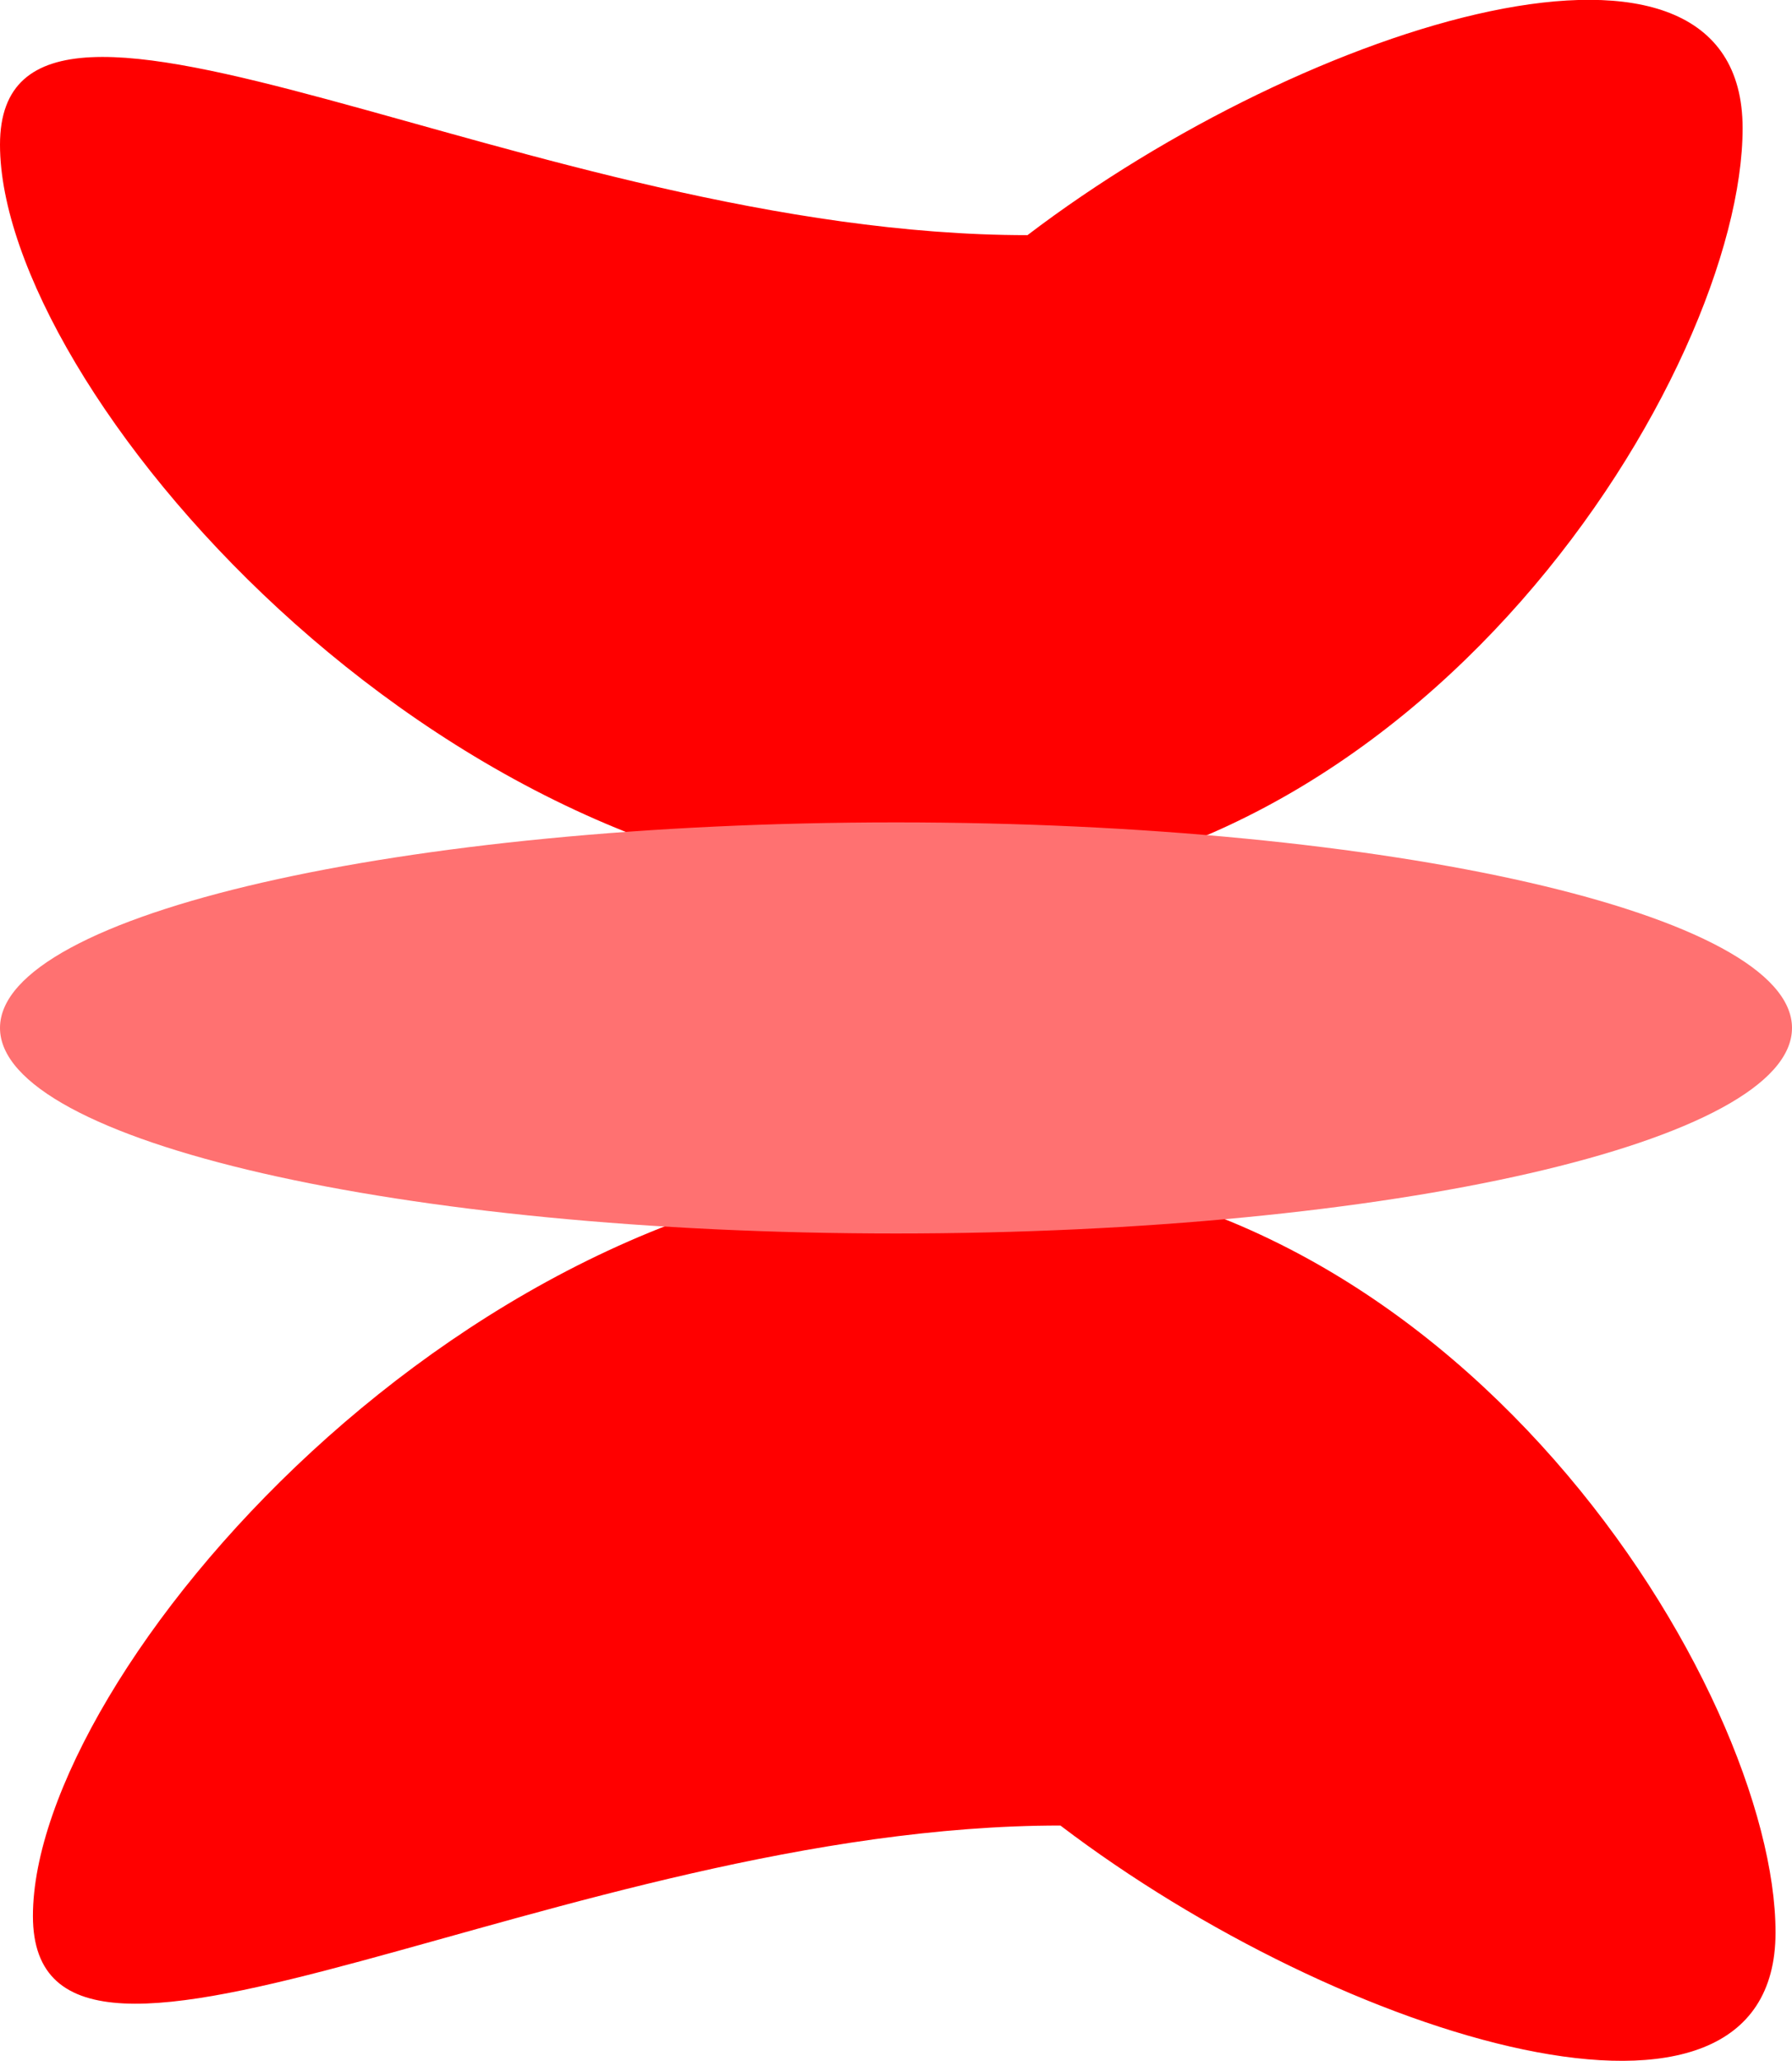 <svg version="1.1" xmlns="http://www.w3.org/2000/svg" xmlns:xlink="http://www.w3.org/1999/xlink" width="8.6" height="9.886" viewBox="0,0,8.6,9.886"><g transform="translate(-235.7,-175.057)"><g data-paper-data="{&quot;isPaintingLayer&quot;:true}" fill-rule="nonzero" stroke="none" stroke-width="0.5" stroke-linecap="butt" stroke-linejoin="miter" stroke-miterlimit="10" stroke-dasharray="" stroke-dashoffset="0" style="mix-blend-mode: normal"><path d="M244.221,184.327c0,1.155 -2.083,0.513 -3.432,-0.513c-2.375,0 -4.931,1.589 -4.931,0.434c0,-1.155 2.083,-3.59 4.458,-3.59c2.375,0 3.905,2.514 3.905,3.669z" data-paper-data="{&quot;index&quot;:null}" fill="#ff0000"/><path d="M240.158,179.341c-2.375,0 -4.458,-2.435 -4.458,-3.59c0,-1.155 2.556,0.434 4.931,0.434c1.349,-1.026 3.432,-1.668 3.432,-0.513c0,1.155 -1.531,3.669 -3.905,3.669z" data-paper-data="{&quot;index&quot;:null}" fill="#ff0000"/><path d="M244.3,179.988c0,0.545 -1.925,0.986 -4.3,0.986c-2.375,0 -4.3,-0.442 -4.3,-0.986c0,-0.545 1.925,-0.986 4.3,-0.986c2.375,0 4.3,0.442 4.3,0.986z" data-paper-data="{&quot;index&quot;:null}" fill="#ff7171"/></g></g></svg>